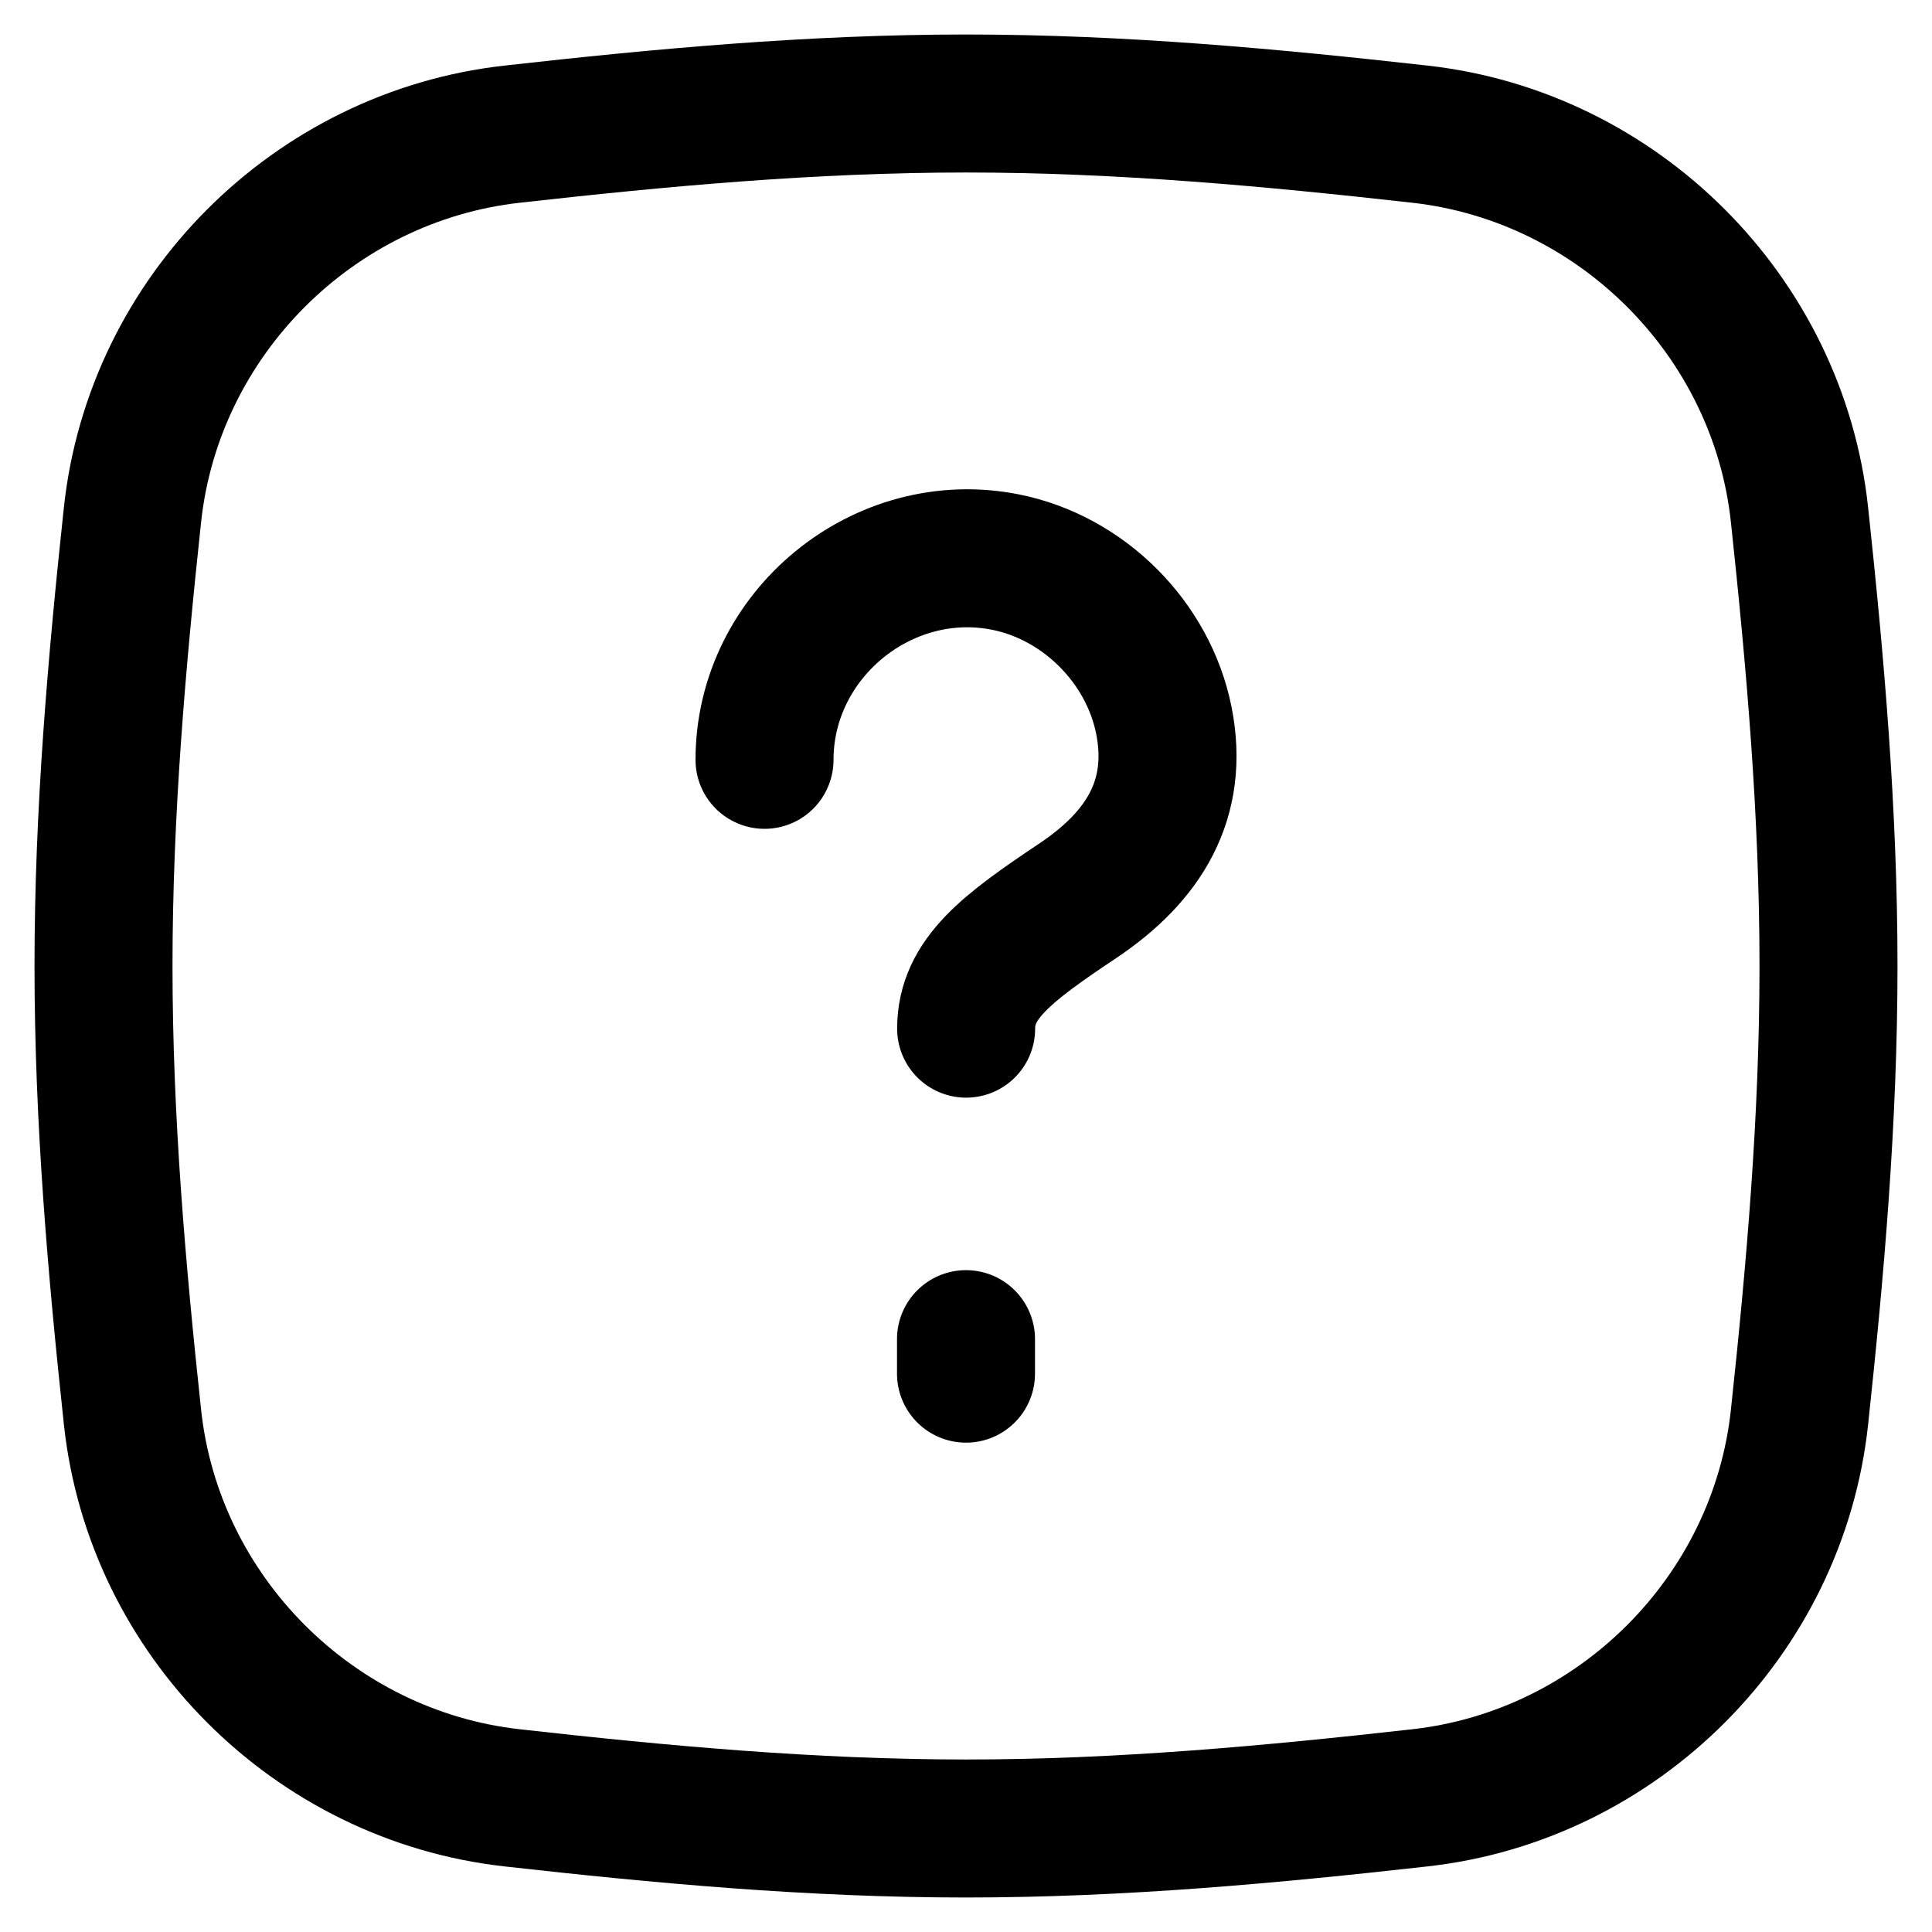 <svg xmlns="http://www.w3.org/2000/svg" fill="none" viewBox="0 0 14 14"><path stroke="currentColor" d="M0.96 10.268C1.114 11.709 2.273 12.868 3.713 13.028C4.782 13.148 5.88 13.25 7 13.25C8.12 13.25 9.218 13.148 10.287 13.028C11.727 12.868 12.886 11.709 13.04 10.268C13.154 9.205 13.25 8.113 13.25 7C13.25 5.887 13.154 4.795 13.04 3.731C12.886 2.291 11.727 1.132 10.287 0.972C9.218 0.852 8.12 0.75 7 0.75C5.88 0.75 4.782 0.852 3.713 0.972C2.273 1.132 1.114 2.291 0.96 3.731C0.846 4.795 0.75 5.887 0.75 7C0.75 8.113 0.846 9.205 0.96 10.268Z"></path><path stroke="currentColor" stroke-linecap="round" stroke-linejoin="round" d="M7.001 7.454C7.001 7.093 7.294 6.872 7.812 6.526C8.293 6.204 8.546 5.788 8.434 5.221C8.321 4.654 7.853 4.186 7.286 4.073C6.396 3.896 5.54 4.599 5.54 5.506"></path><path stroke="currentColor" stroke-linecap="round" stroke-linejoin="round" d="M7 9.954L7 9.704"></path></svg>